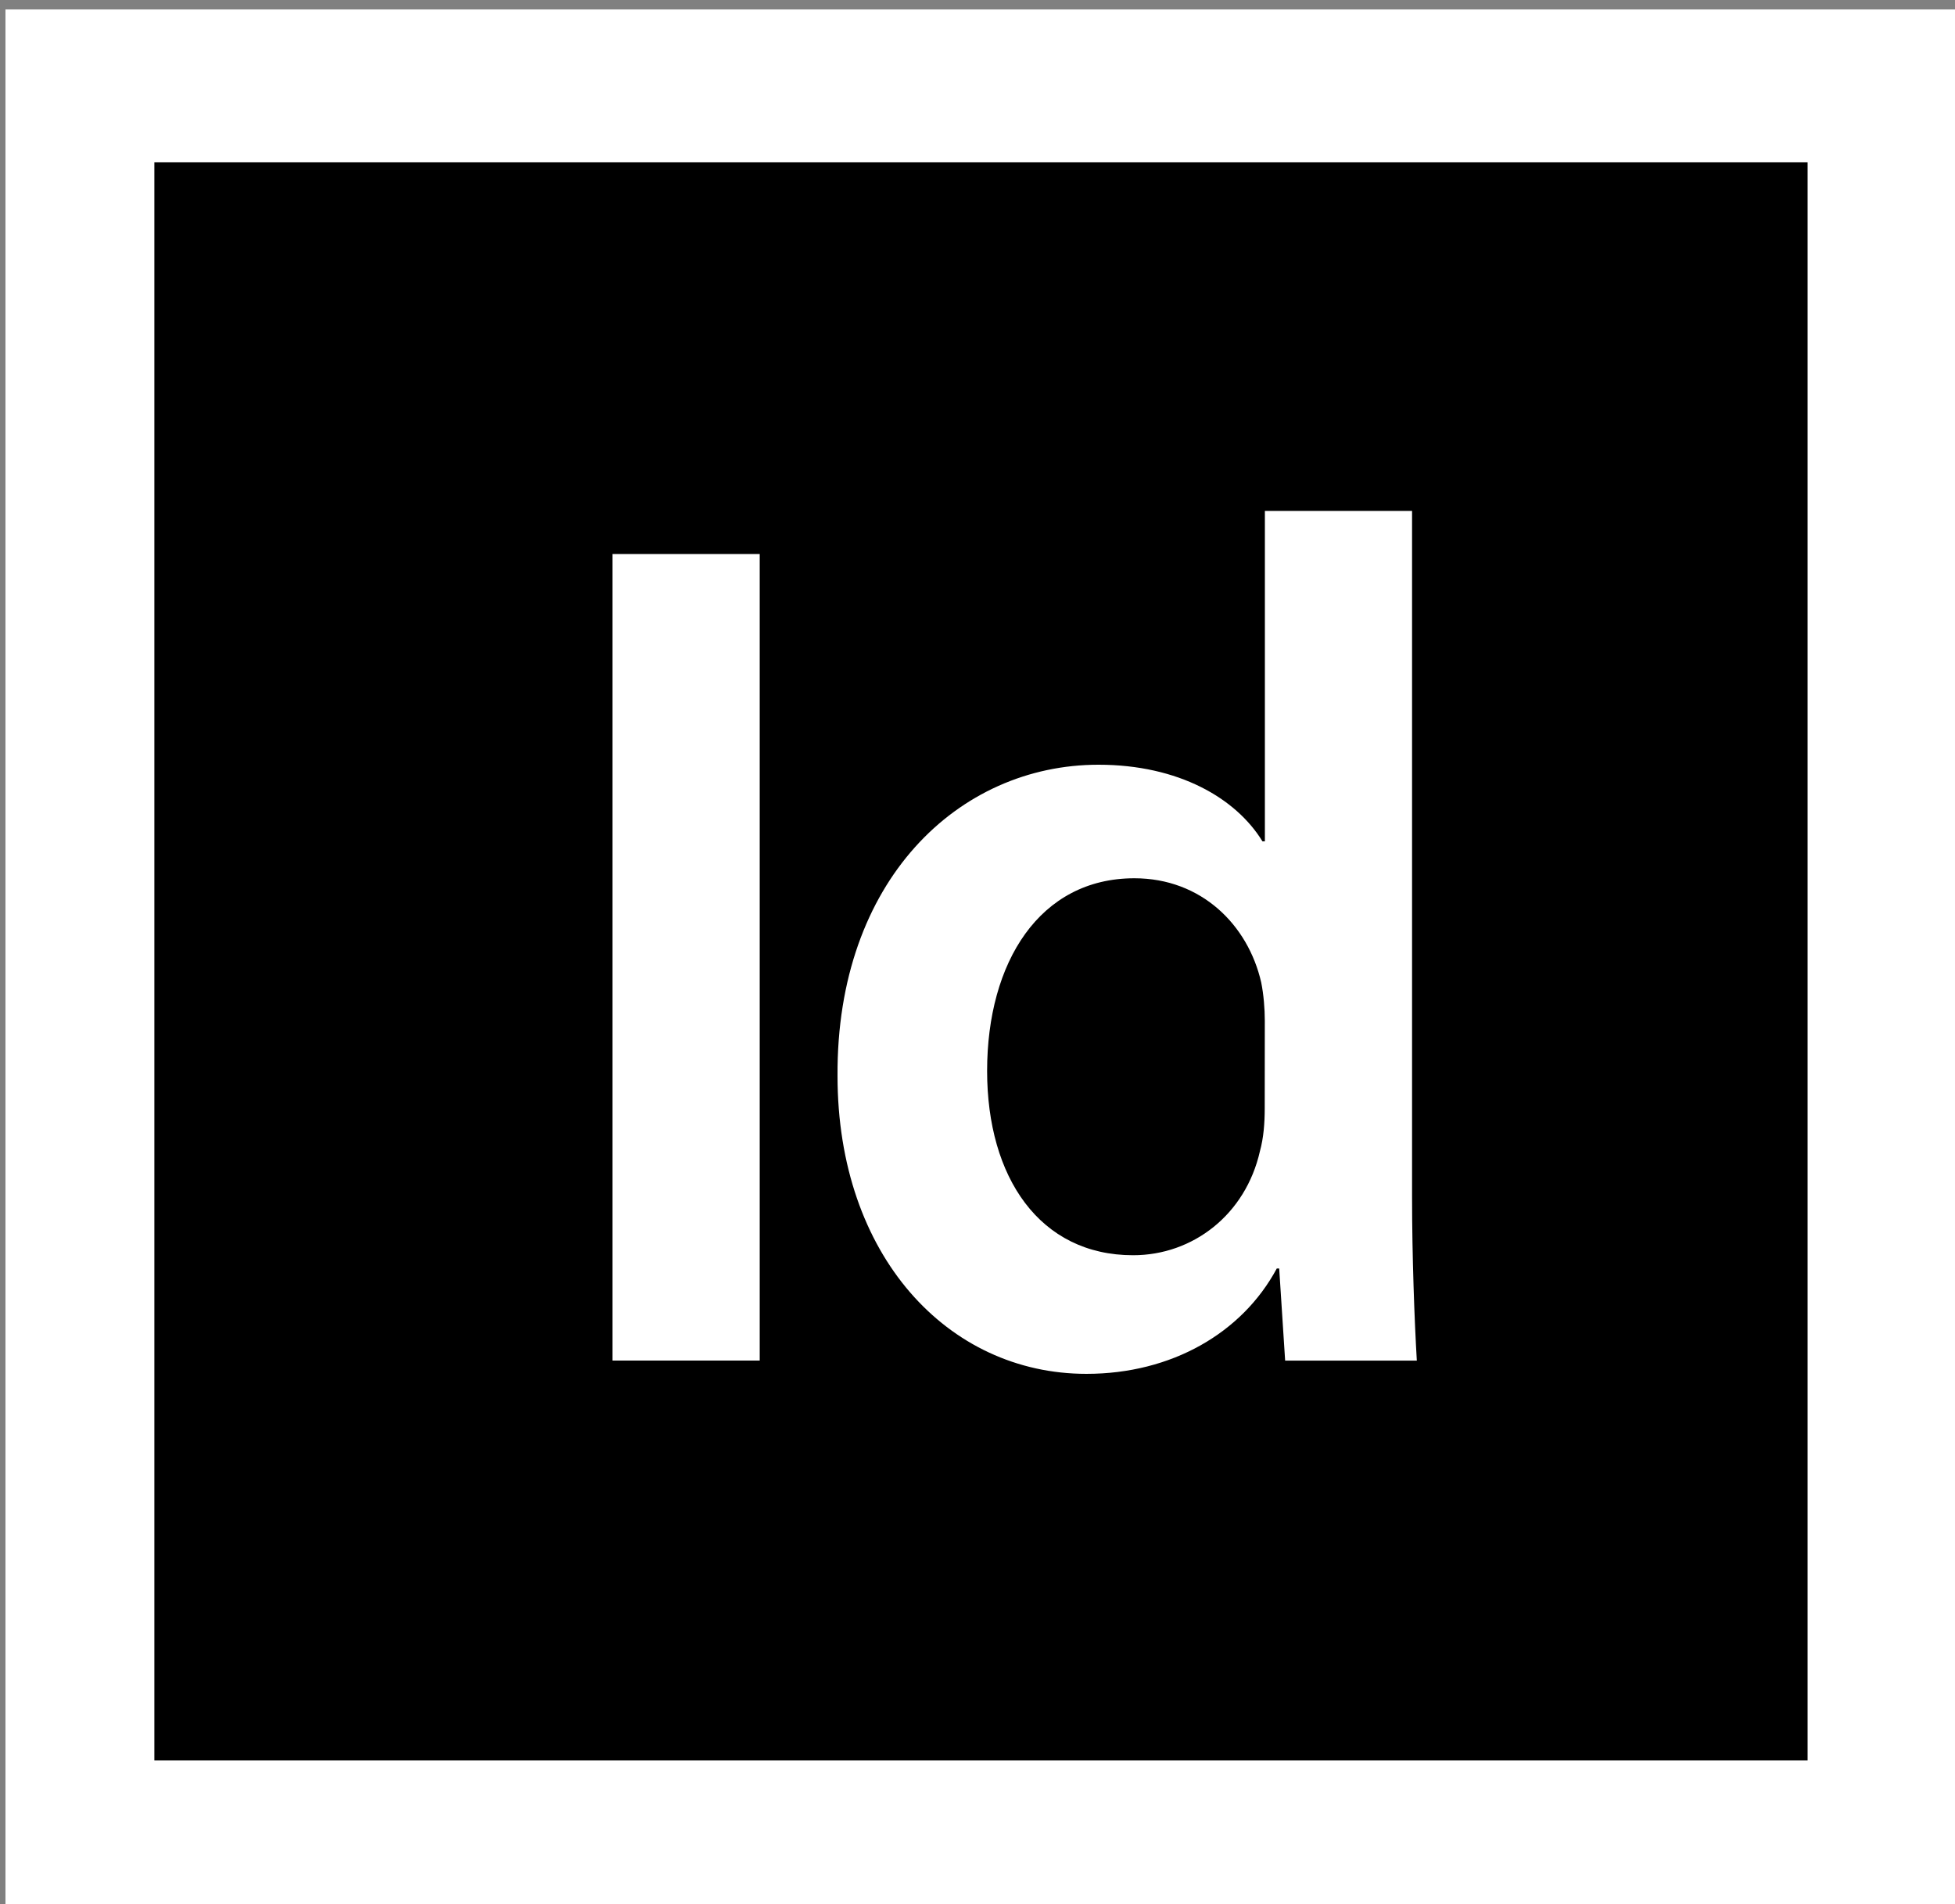<?xml version="1.0" encoding="utf-8"?>
<!-- Generator: Adobe Illustrator 20.1.0, SVG Export Plug-In . SVG Version: 6.00 Build 0)  -->
<svg version="1.1" id="Layer_1" xmlns="http://www.w3.org/2000/svg" xmlns:xlink="http://www.w3.org/1999/xlink" x="0px" y="0px"
	 viewBox="0 0 2500 2435" style="enable-background:new 0 0 2500 2435;" xml:space="preserve">
<rect x="0" y="0" width="2500" height="2435" fill="#808080" stroke="none"/>
<style type="text/css">
	.st0{fill:#FFFFFF;}
</style>
<path class="st0" d="M7,12.1h2500v2434.9H7V12.1z"/>
<path d="M197.4,207.5h2114.1v2043.9H197.4V207.5z"/>
<g>
	<path class="st0" d="M971.5,708.5V1740H783.3V708.5H971.5z M1805.7,653.4v877c0,76.5,3.1,159.2,6.1,209.7h-168.4l-7.6-117.8h-3.1
		c-44.4,82.6-134.7,134.7-243.4,134.7c-177.5,0-318.3-151.5-318.3-381.1c-1.5-249.5,154.6-397.9,333.7-397.9
		c102.5,0,176,42.9,209.7,98h3.1V653.4H1805.7z M1617.4,1305.4c0-15.3-1.5-33.7-4.6-49c-16.8-73.5-76.5-133.2-162.2-133.2
		c-120.9,0-188.3,107.1-188.3,246.4c0,136.2,67.3,235.7,186.7,235.7c76.5,0,143.9-52,162.2-133.2c4.6-16.8,6.1-35.2,6.1-55.1
		L1617.4,1305.4L1617.4,1305.4z"/>
</g>
</svg>
